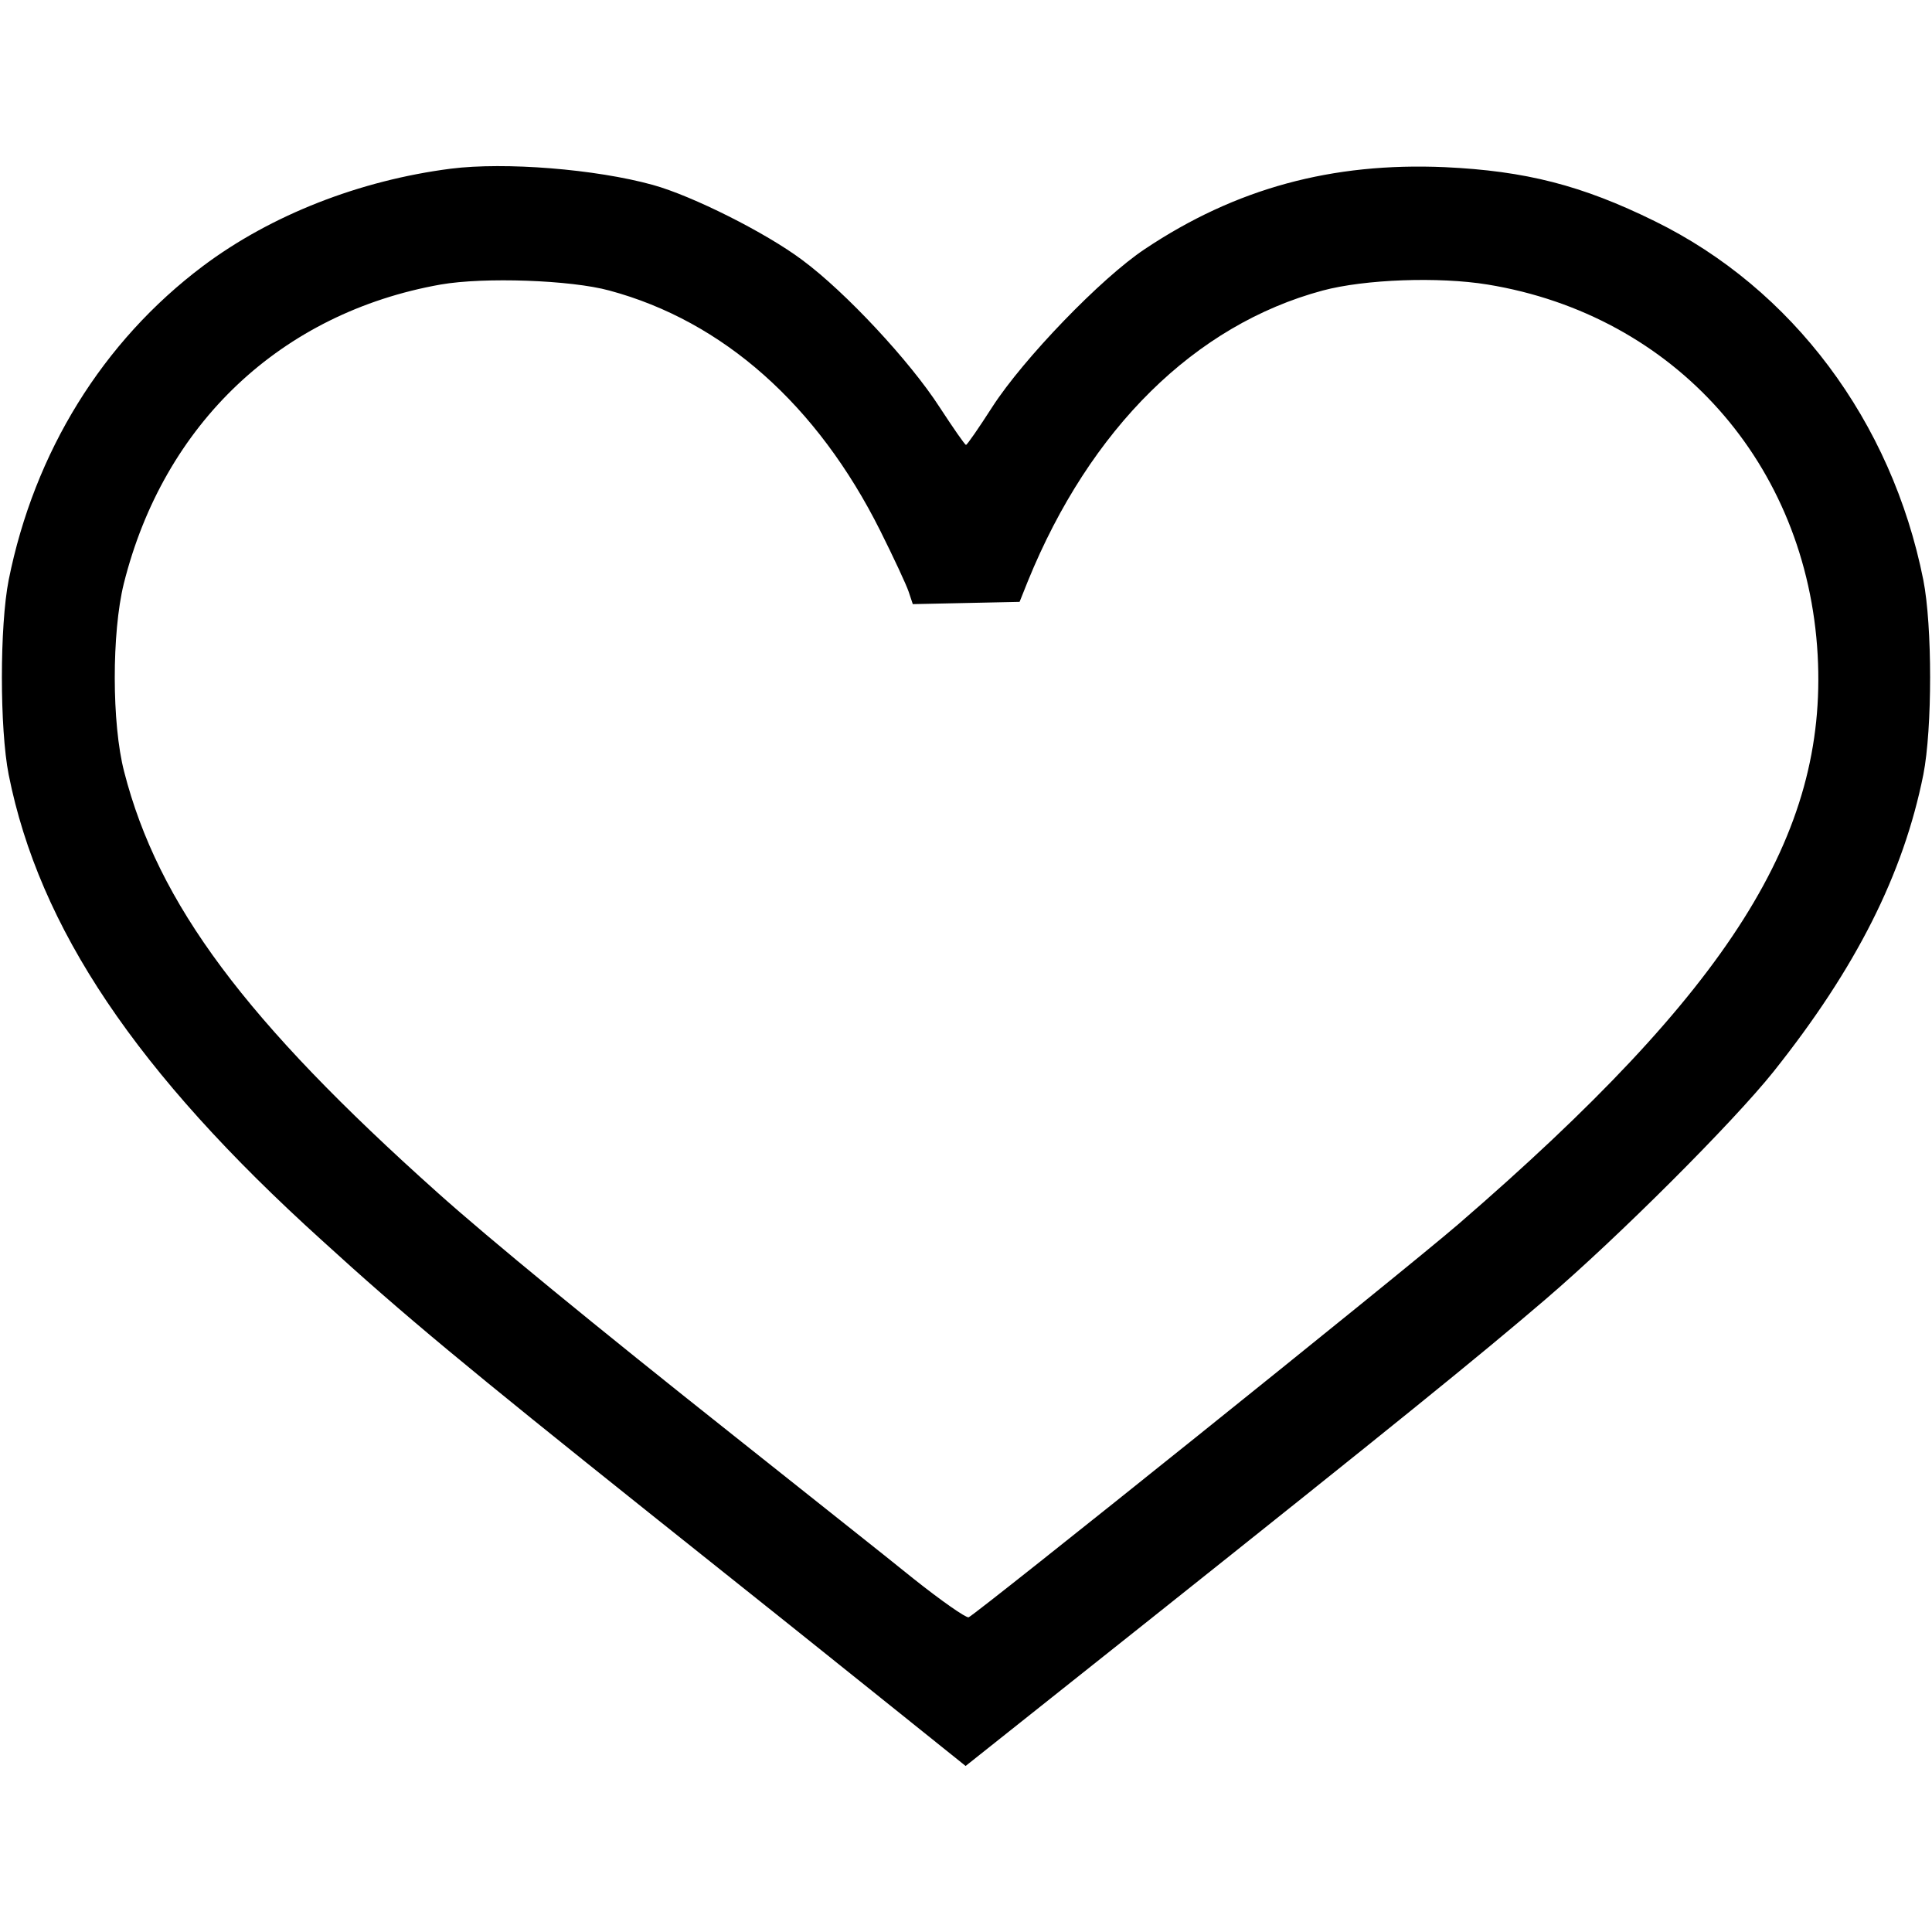 <?xml version="1.0" standalone="no"?>
<!DOCTYPE svg PUBLIC "-//W3C//DTD SVG 20010904//EN"
 "http://www.w3.org/TR/2001/REC-SVG-20010904/DTD/svg10.dtd">
<svg version="1.0" xmlns="http://www.w3.org/2000/svg"
 width="512pt" height="512pt" viewBox="0 0 512 512"
 preserveAspectRatio="xMidYMid meet">

<g transform="translate(0,512) scale(0.1,-0.1)"
fill="#000000" stroke="none">
<path d="M1195 4673 c-242 -31 -477 -123 -657 -258 -266 -200 -447 -493 -515
-832 -24 -122 -24 -394 0 -516 81 -406 338 -789 830 -1234 219 -200 385 -337
867 -722 245 -195 534 -426 642 -513 l197 -158 478 380 c657 523 883 706 1058
856 193 165 498 470 605 604 219 275 344 523 397 787 24 122 24 394 0 516 -84
421 -347 772 -712 951 -193 95 -342 133 -556 143 -299 13 -554 -56 -795 -217
-116 -77 -322 -291 -404 -418 -36 -56 -67 -101 -70 -101 -3 0 -34 45 -70 100
-78 121 -249 305 -364 390 -96 72 -291 170 -396 199 -152 42 -392 61 -535 43z
m420 -323 c301 -81 551 -303 718 -637 35 -70 69 -143 75 -161 l11 -33 142 3
141 3 22 55 c165 405 443 679 781 770 112 30 308 37 437 16 496 -81 847 -475
875 -982 26 -477 -233 -887 -952 -1508 -152 -131 -1277 -1033 -1298 -1042 -7
-2 -73 44 -147 103 -74 60 -288 229 -475 378 -367 291 -650 523 -785 644 -509
455 -741 765 -831 1116 -33 127 -33 368 -1 498 106 424 417 718 840 793 115
20 345 12 447 -16z"/>
</g>
</svg>
